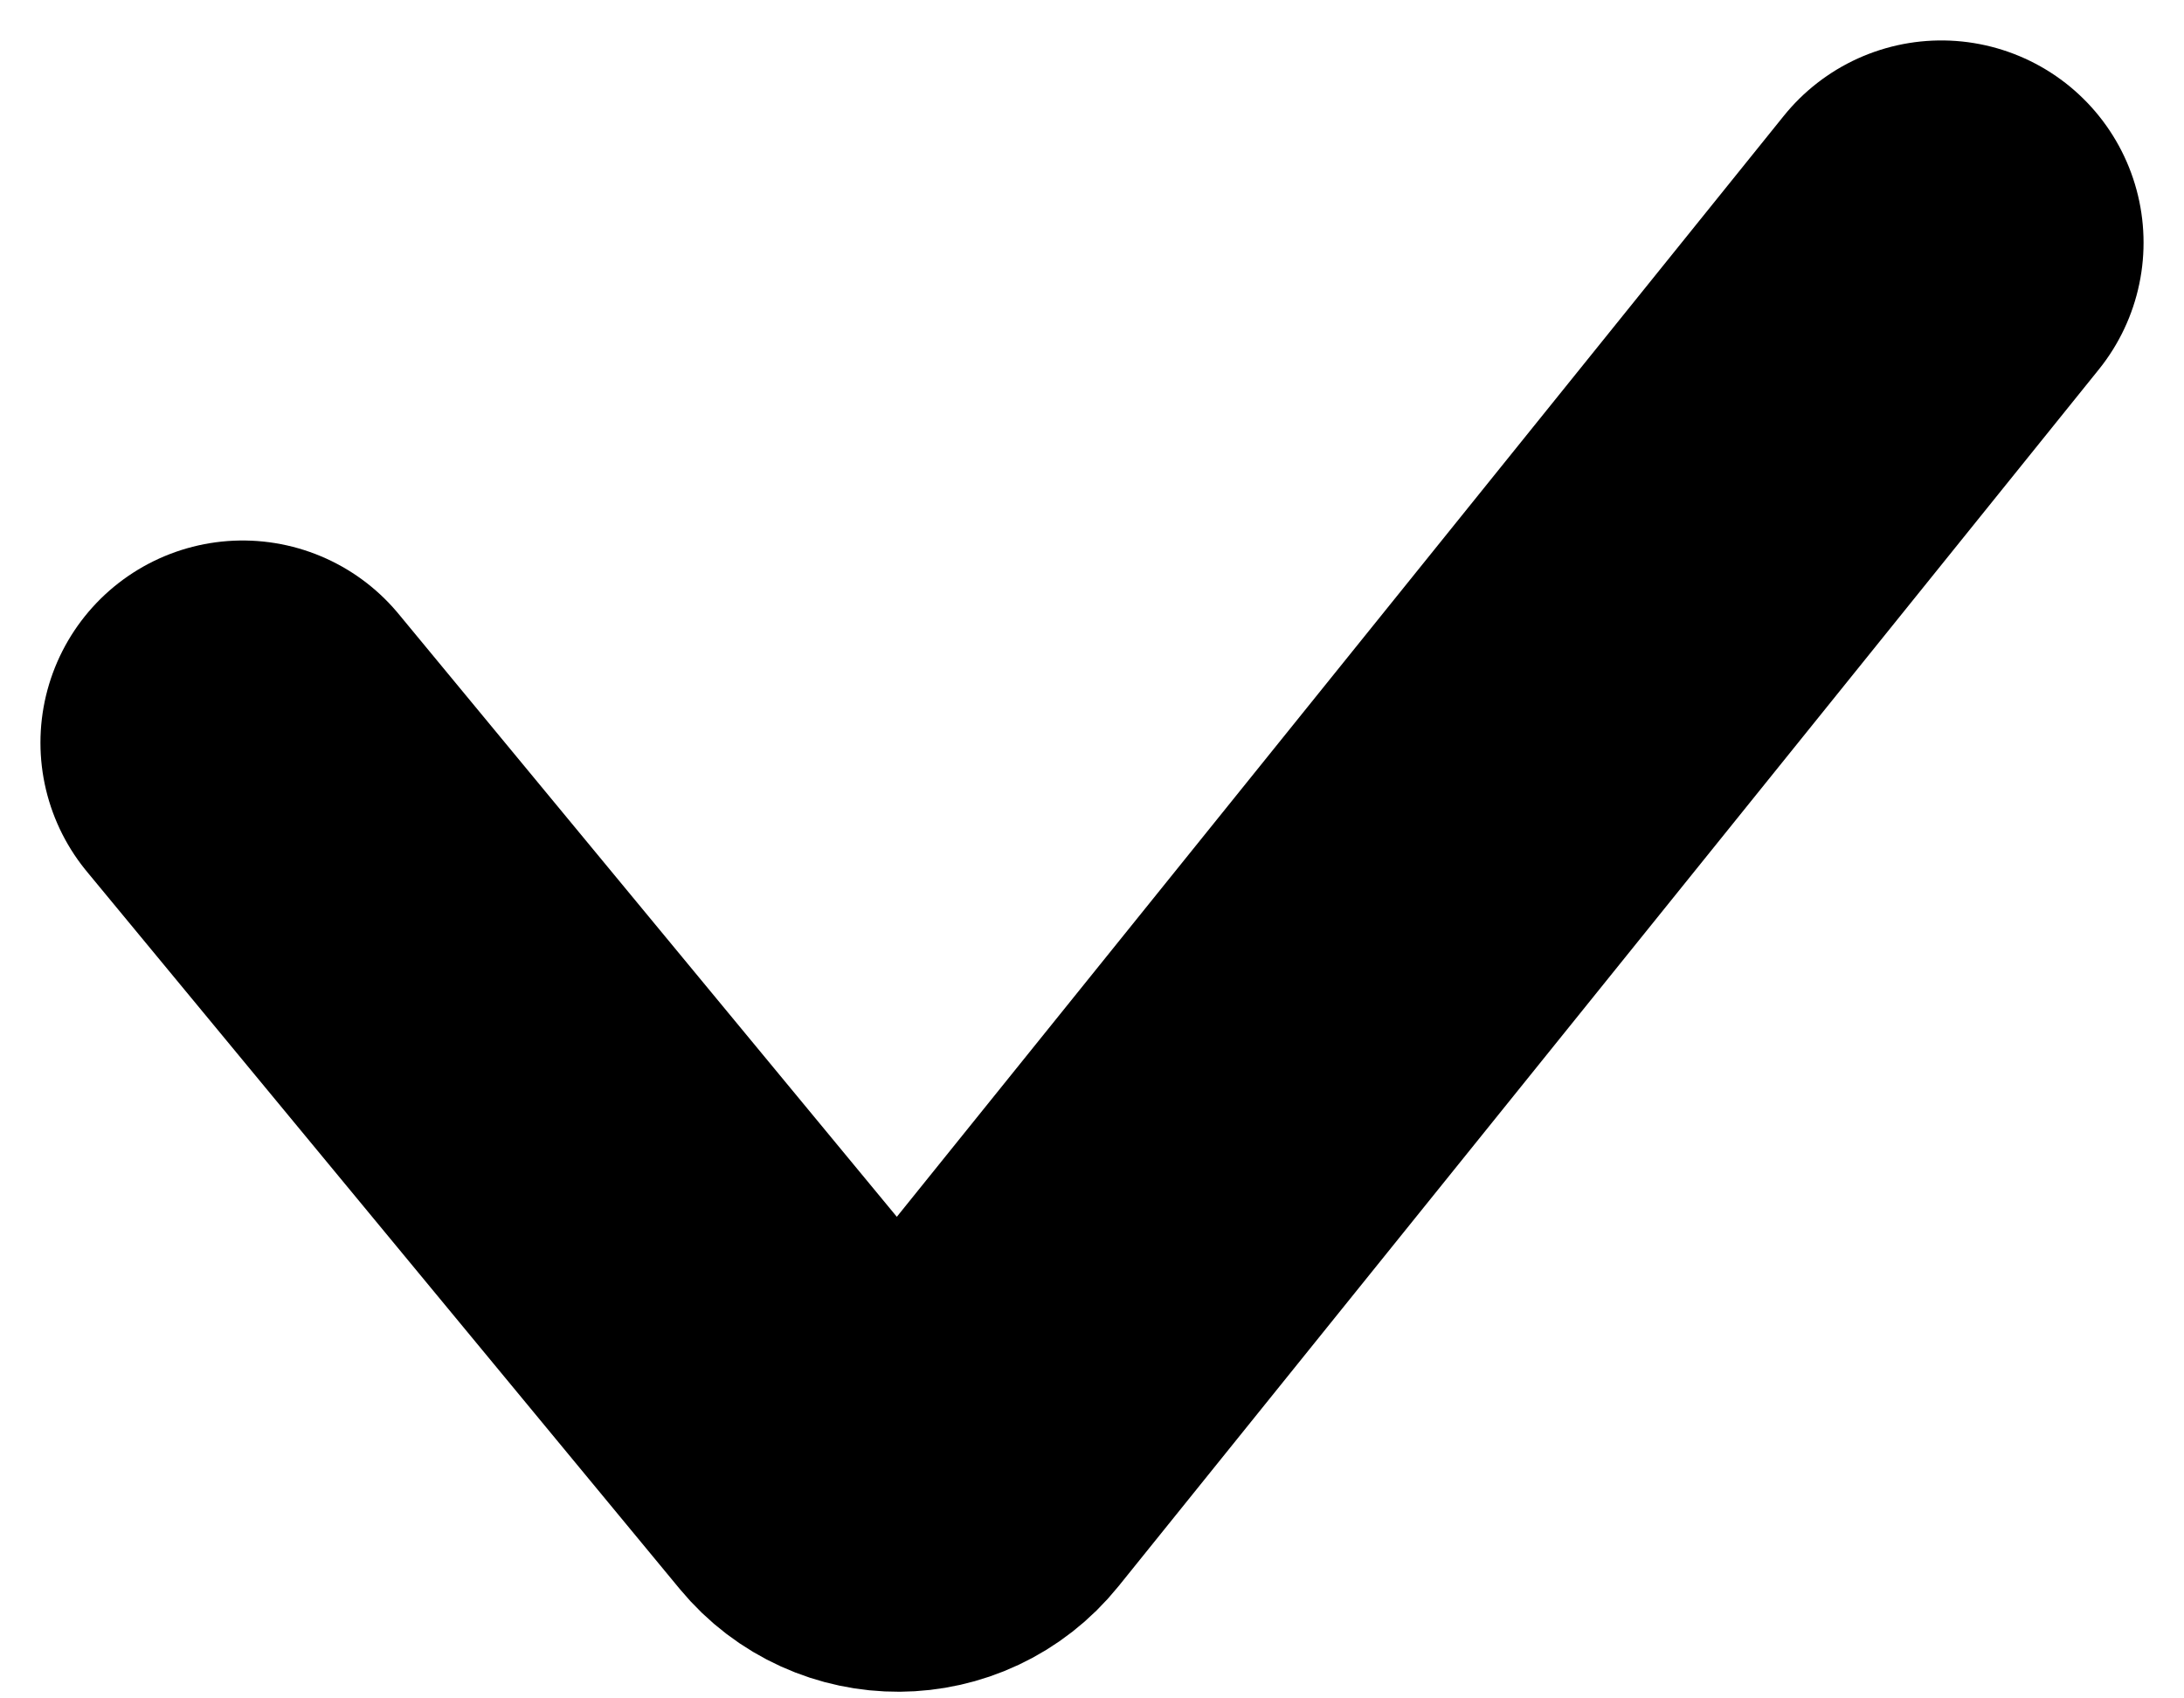 <svg width="27" height="21" viewBox="0 0 27 21" fill="none" xmlns="http://www.w3.org/2000/svg">
<path d="M3 9.183L10.331 18.055C10.734 18.543 11.484 18.538 11.881 18.045L24 3" stroke="black" stroke-width="5" stroke-linecap="round"/>
</svg>

